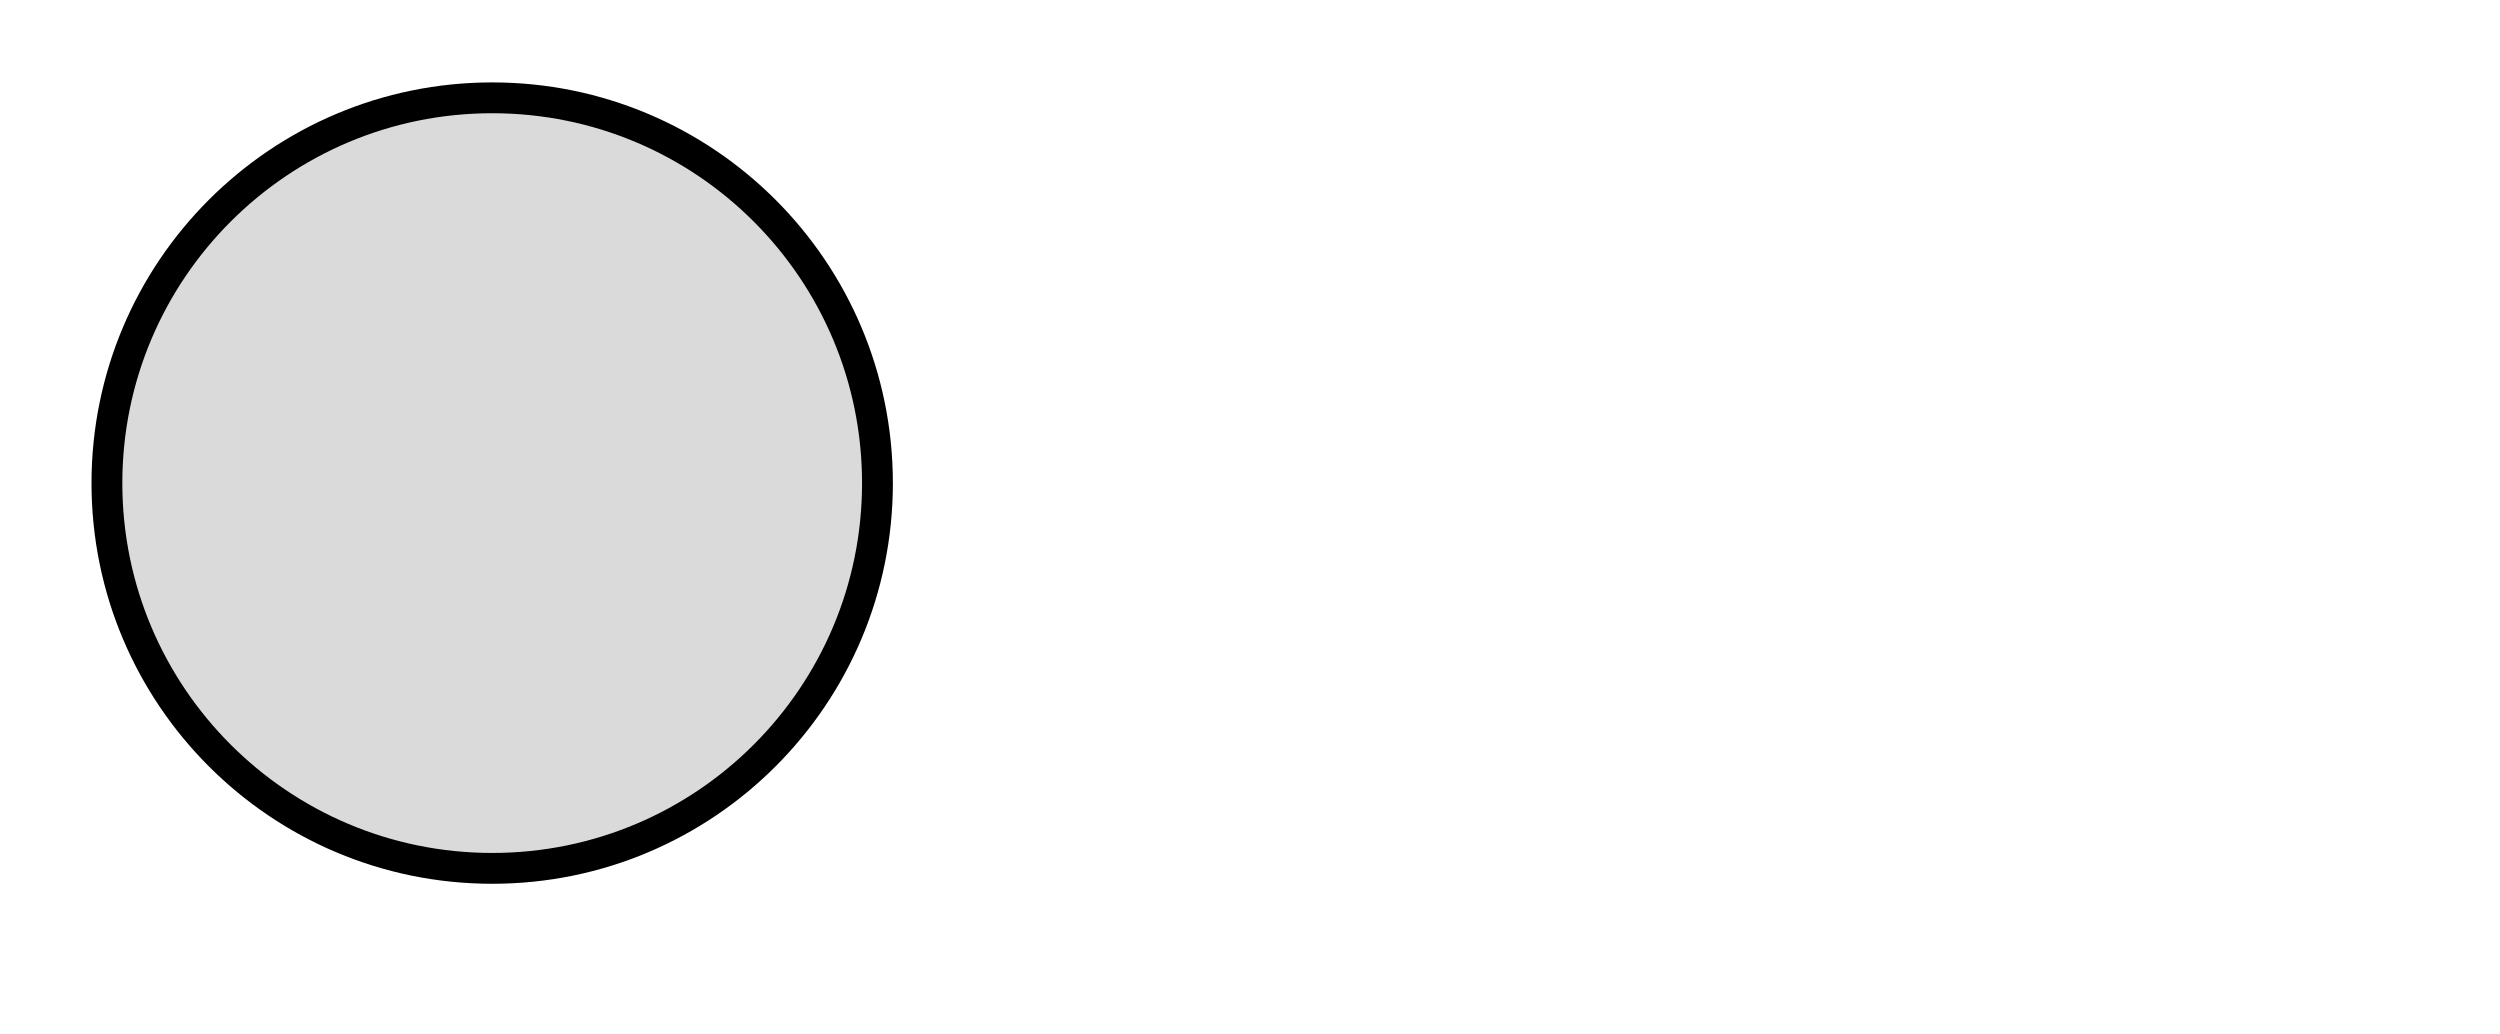 <?xml version="1.0" encoding="UTF-8" standalone="no"?>
<svg
   xmlns:dc="http://purl.org/dc/elements/1.1/"
   xmlns:cc="http://creativecommons.org/ns#"
   xmlns:rdf="http://www.w3.org/1999/02/22-rdf-syntax-ns#"
   xmlns:svg="http://www.w3.org/2000/svg"
   xmlns="http://www.w3.org/2000/svg"
   xmlns:sodipodi="http://sodipodi.sourceforge.net/DTD/sodipodi-0.dtd"
   xmlns:inkscape="http://www.inkscape.org/namespaces/inkscape"
   width="5.325mm"
   height="2.202mm"
   viewBox="0 0 5.325 2.202"
   version="1.1"
   id="svg49425">
  <defs
     id="defs49419" />
  <sodipodi:namedview
     id="base"
     pagecolor="#ffffff"
     bordercolor="#666666"
     borderopacity="1.0"
     inkscape:pageopacity="0.0"
     inkscape:pageshadow="2"
     inkscape:zoom="22.4"
     inkscape:cx="7.2732821"
     inkscape:cy="7.6879722"
     inkscape:document-units="mm"
     inkscape:current-layer="layer1"
     inkscape:document-rotation="0"
     showgrid="false"
     fit-margin-top="0"
     fit-margin-left="0"
     fit-margin-right="0"
     fit-margin-bottom="0"
     inkscape:window-width="2420"
     inkscape:window-height="1406"
     inkscape:window-x="-11"
     inkscape:window-y="-11"
     inkscape:window-maximized="1" />
  <g
     inkscape:label="Layer 1"
     inkscape:groupmode="layer"
     id="layer1"
     transform="translate(-184.058,-54.839)">
    <g
       transform="matrix(0.245,0,0,0.245,167.576,6.518)"
       id="g31645"
       style="fill:#dadada;fill-opacity:1">
      <g
         transform="translate(71.553,204.778)"
         id="g31643"
         style="fill:#dadada;fill-opacity:1">
        <path
           d="m 0,0 c -1.85,0 -3.35,-1.5 -3.35,-3.349 0,-1.85 1.5,-3.35 3.35,-3.35 1.85,0 3.349,1.5 3.349,3.35 C 3.349,-1.5 1.85,0 0,0 Z"
           style="fill:#dadada;fill-opacity:1;stroke:#000000;stroke-width:0.268;stroke-linecap:butt;stroke-linejoin:miter;stroke-miterlimit:10;stroke-dasharray:none;stroke-opacity:1"
           id="path31641" />
      </g>
    </g>
  </g>
</svg>
